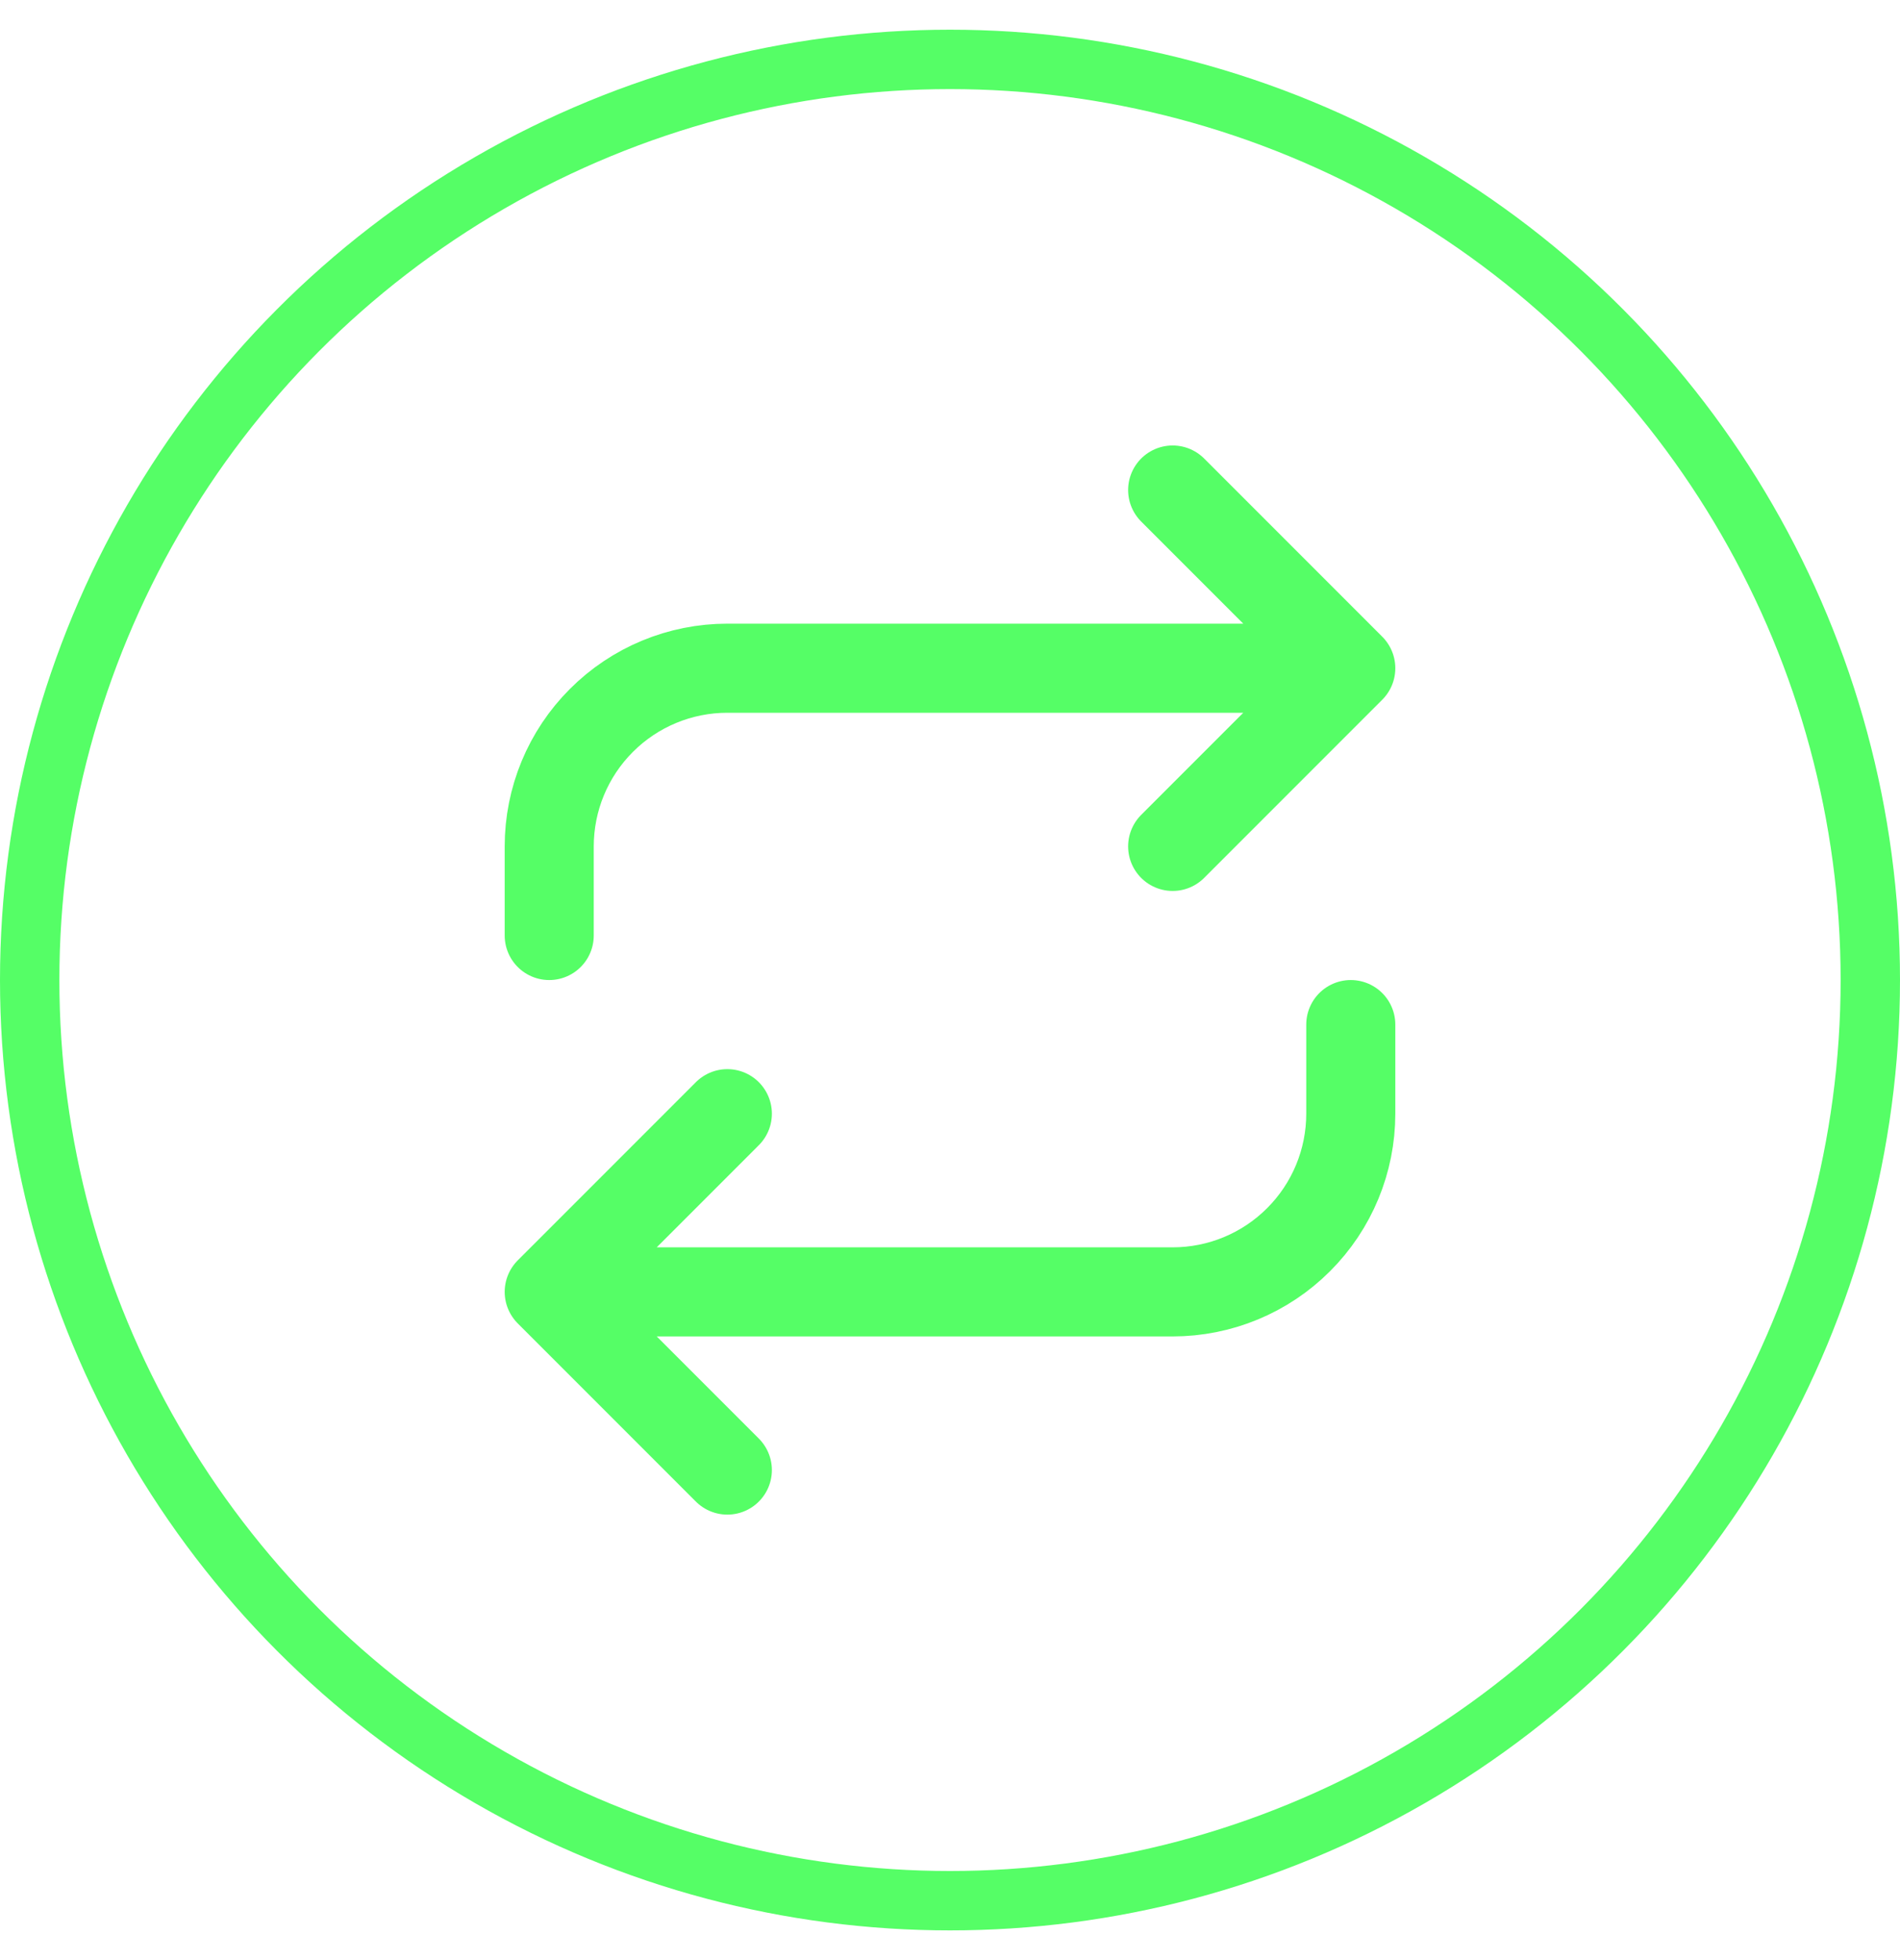 <svg width="32" height="33" viewBox="0 0 32 33" fill="none" xmlns="http://www.w3.org/2000/svg">
<circle cx="16" cy="16.5" r="15.5" stroke="#55FE66"/>
<path d="M12.25 24.75L9.25 21.75M9.25 21.75L12.25 18.75M9.25 21.75H19.75C20.546 21.75 21.309 21.434 21.871 20.871C22.434 20.309 22.75 19.546 22.75 18.75V17.25M19.75 8.25L22.75 11.25M22.75 11.25L19.75 14.25M22.75 11.25H12.25C11.454 11.25 10.691 11.566 10.129 12.129C9.566 12.691 9.25 13.454 9.25 14.25V15.75" stroke="#55FE66" stroke-width="1.5" stroke-linecap="round" stroke-linejoin="round"/>
</svg>
